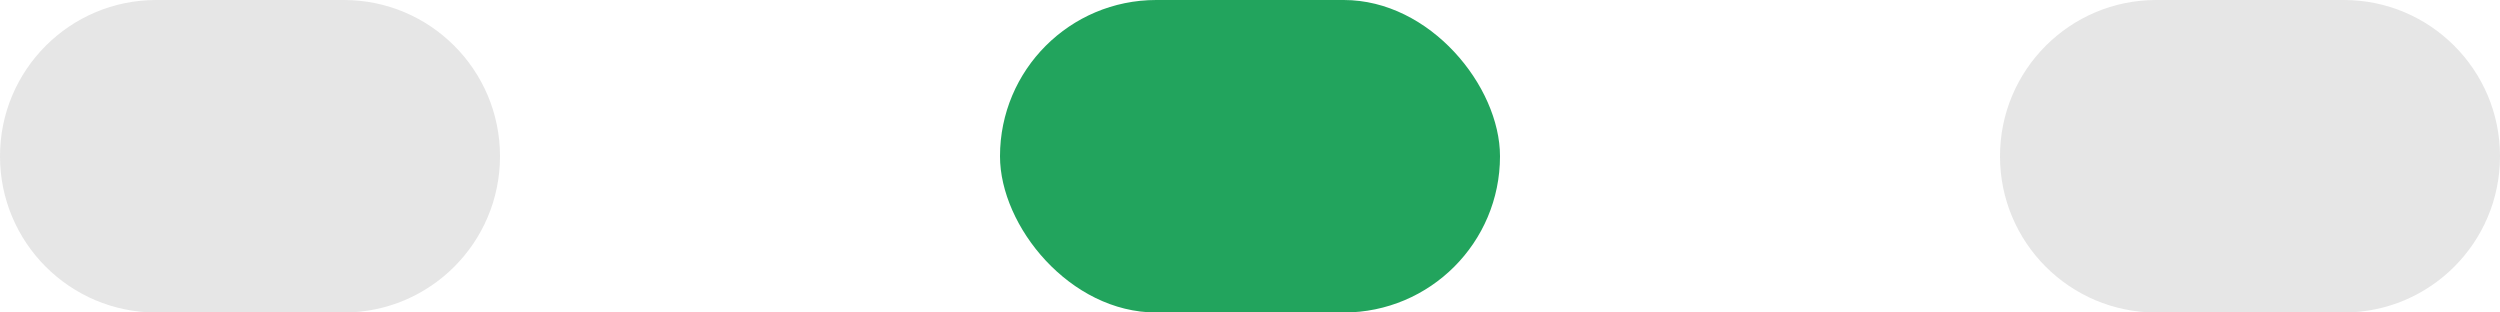 <svg width="40" height="5" viewBox="0 0 40 5" fill="none" xmlns="http://www.w3.org/2000/svg">
<path opacity="0.2" fill-rule="evenodd" clip-rule="evenodd" d="M0 2.5C0 1.119 1.119 0 2.5 0H5.5C6.881 0 8 1.119 8 2.5C8 3.881 6.881 5 5.5 5H2.5C1.119 5 0 3.881 0 2.5Z" fill="#868686"/>
<rect x="16" width="8" height="5" rx="2.5" fill="#22A45D"/>
<path opacity="0.2" fill-rule="evenodd" clip-rule="evenodd" d="M32 2.5C32 1.119 33.119 0 34.5 0H37.5C38.881 0 40 1.119 40 2.5C40 3.881 38.881 5 37.5 5H34.5C33.119 5 32 3.881 32 2.5Z" fill="#868686"/>
</svg>
